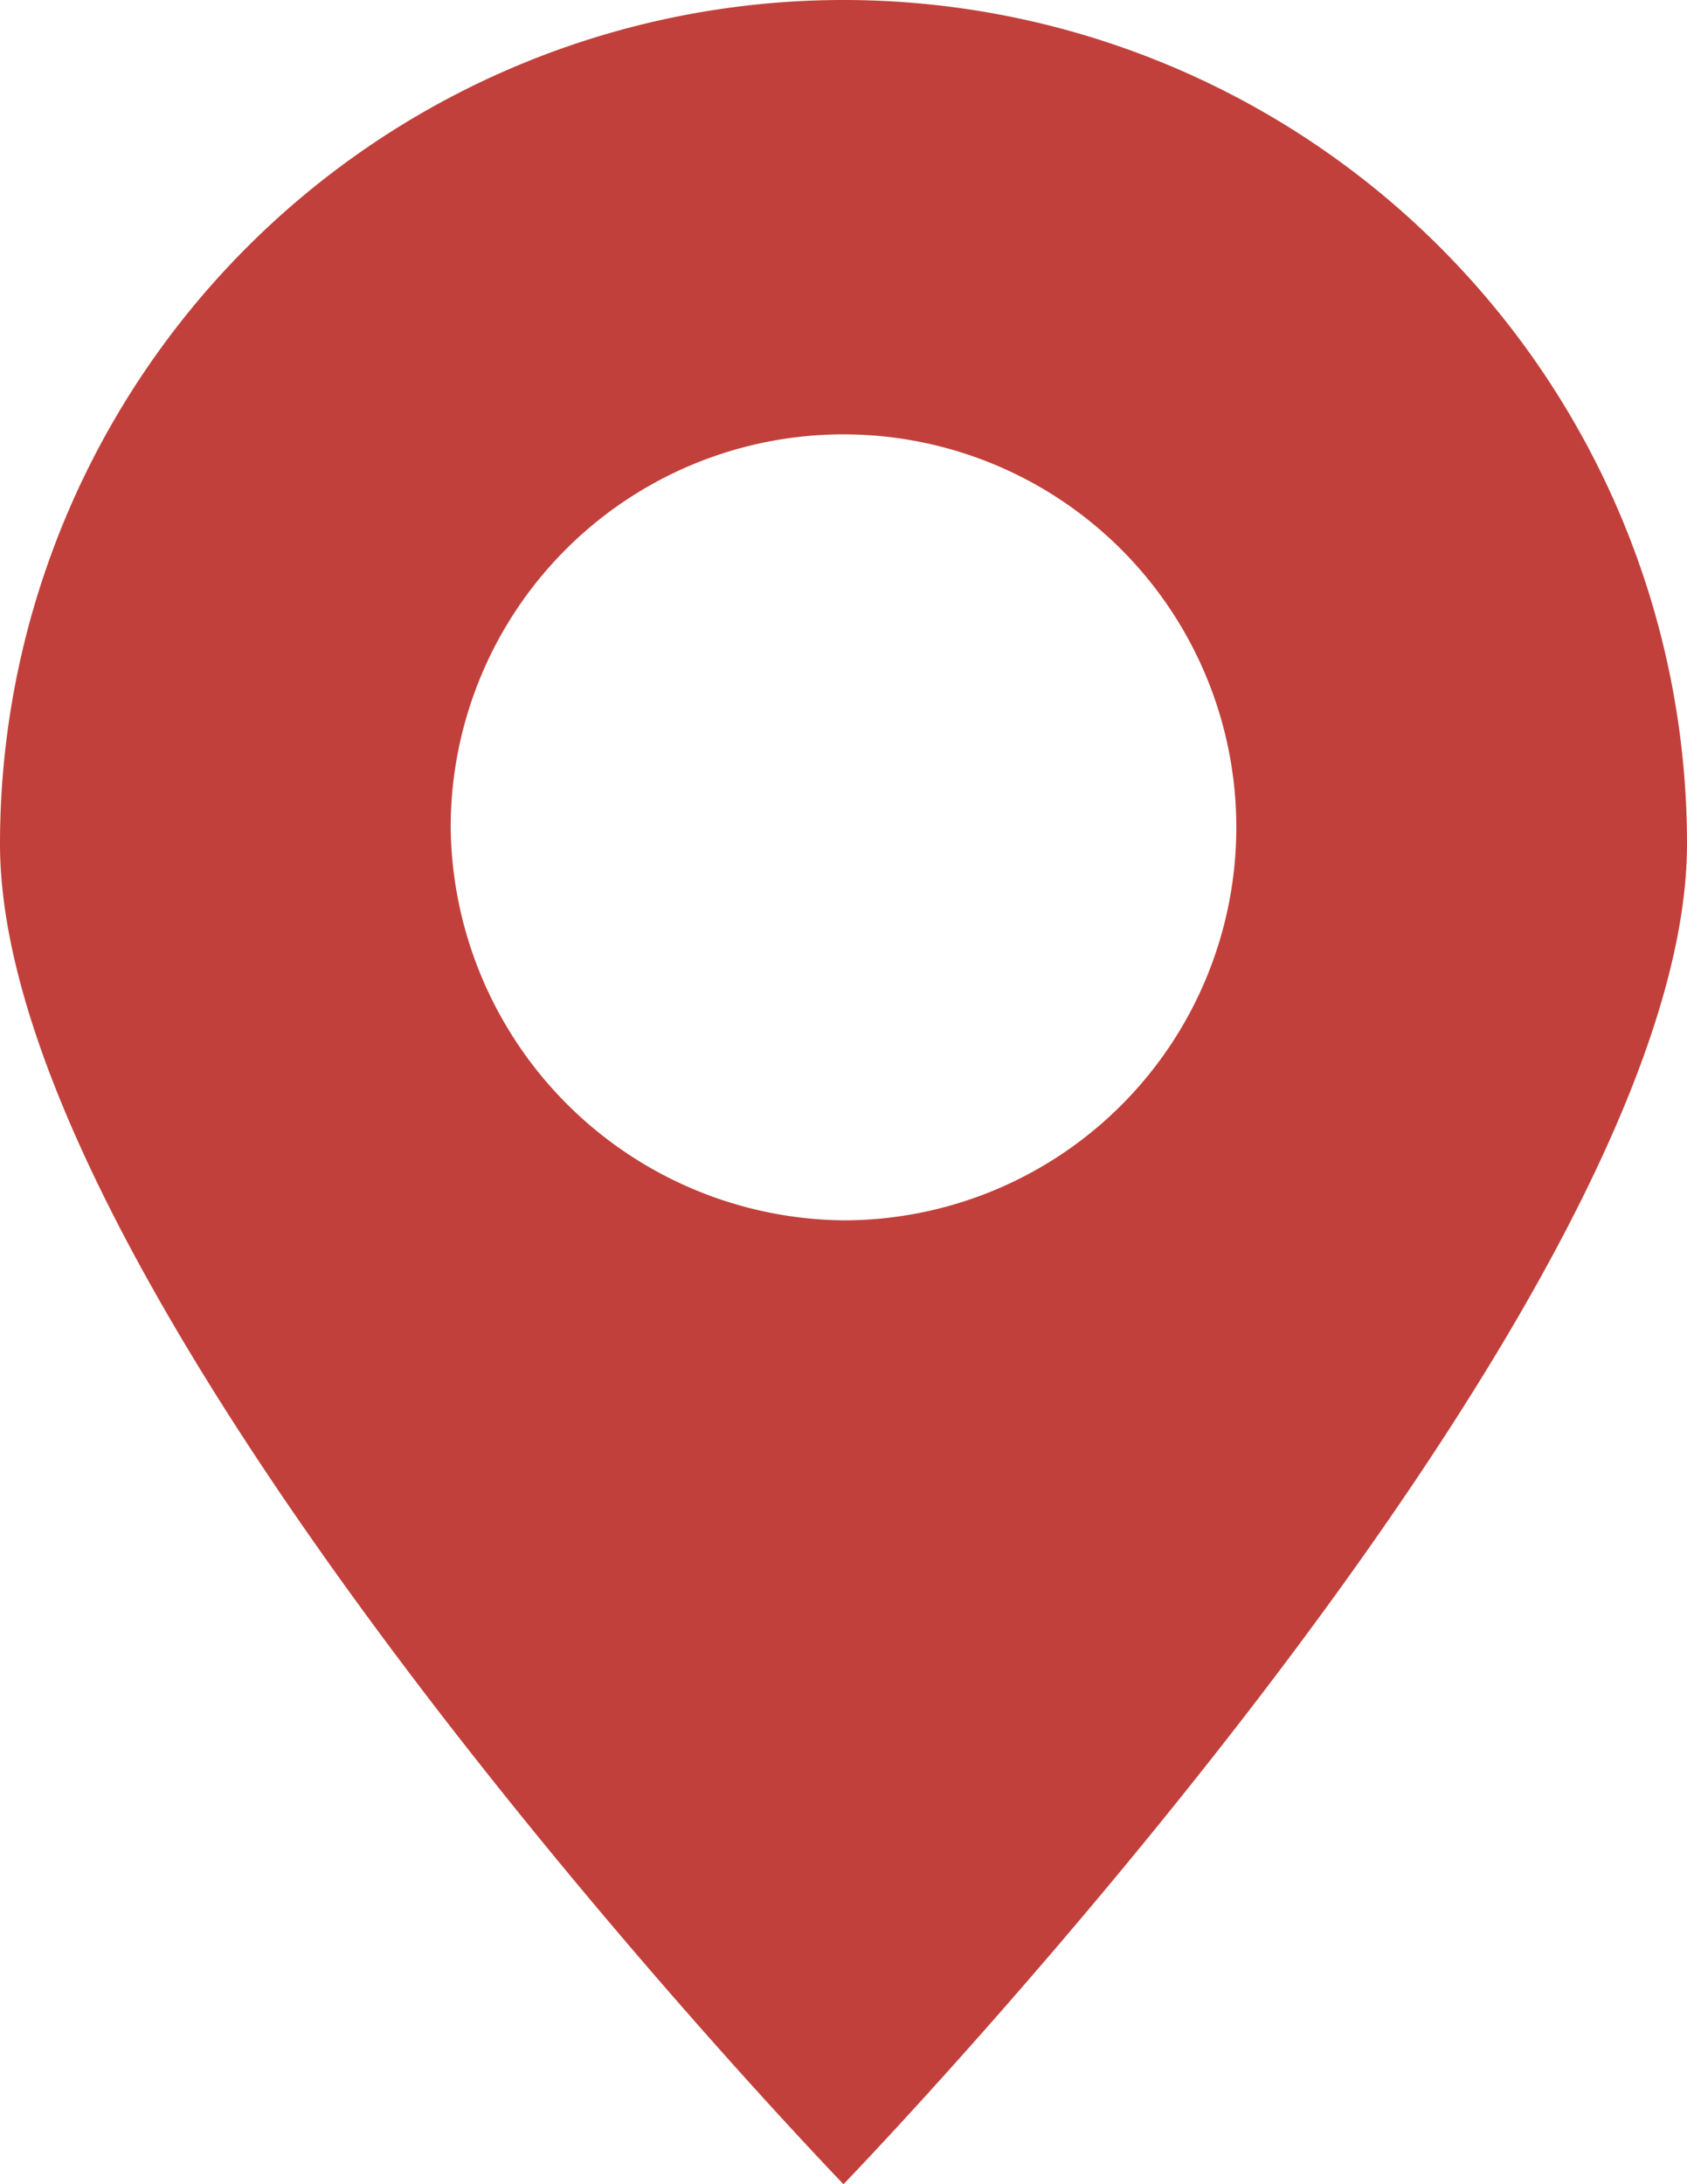 <svg xmlns="http://www.w3.org/2000/svg" viewBox="0 0 40.8 52.8"><path d="M40.8,20.4A20.4,20.4,0,0,0,0,20.4C0,31.7,20.4,52.8,20.4,52.8S40.8,31.7,40.8,20.4ZM10.9,20a9.5,9.5,0,1,1,9.5,9.5A9.6,9.6,0,0,1,10.9,20Z" style="fill:#C2403B"/></svg>